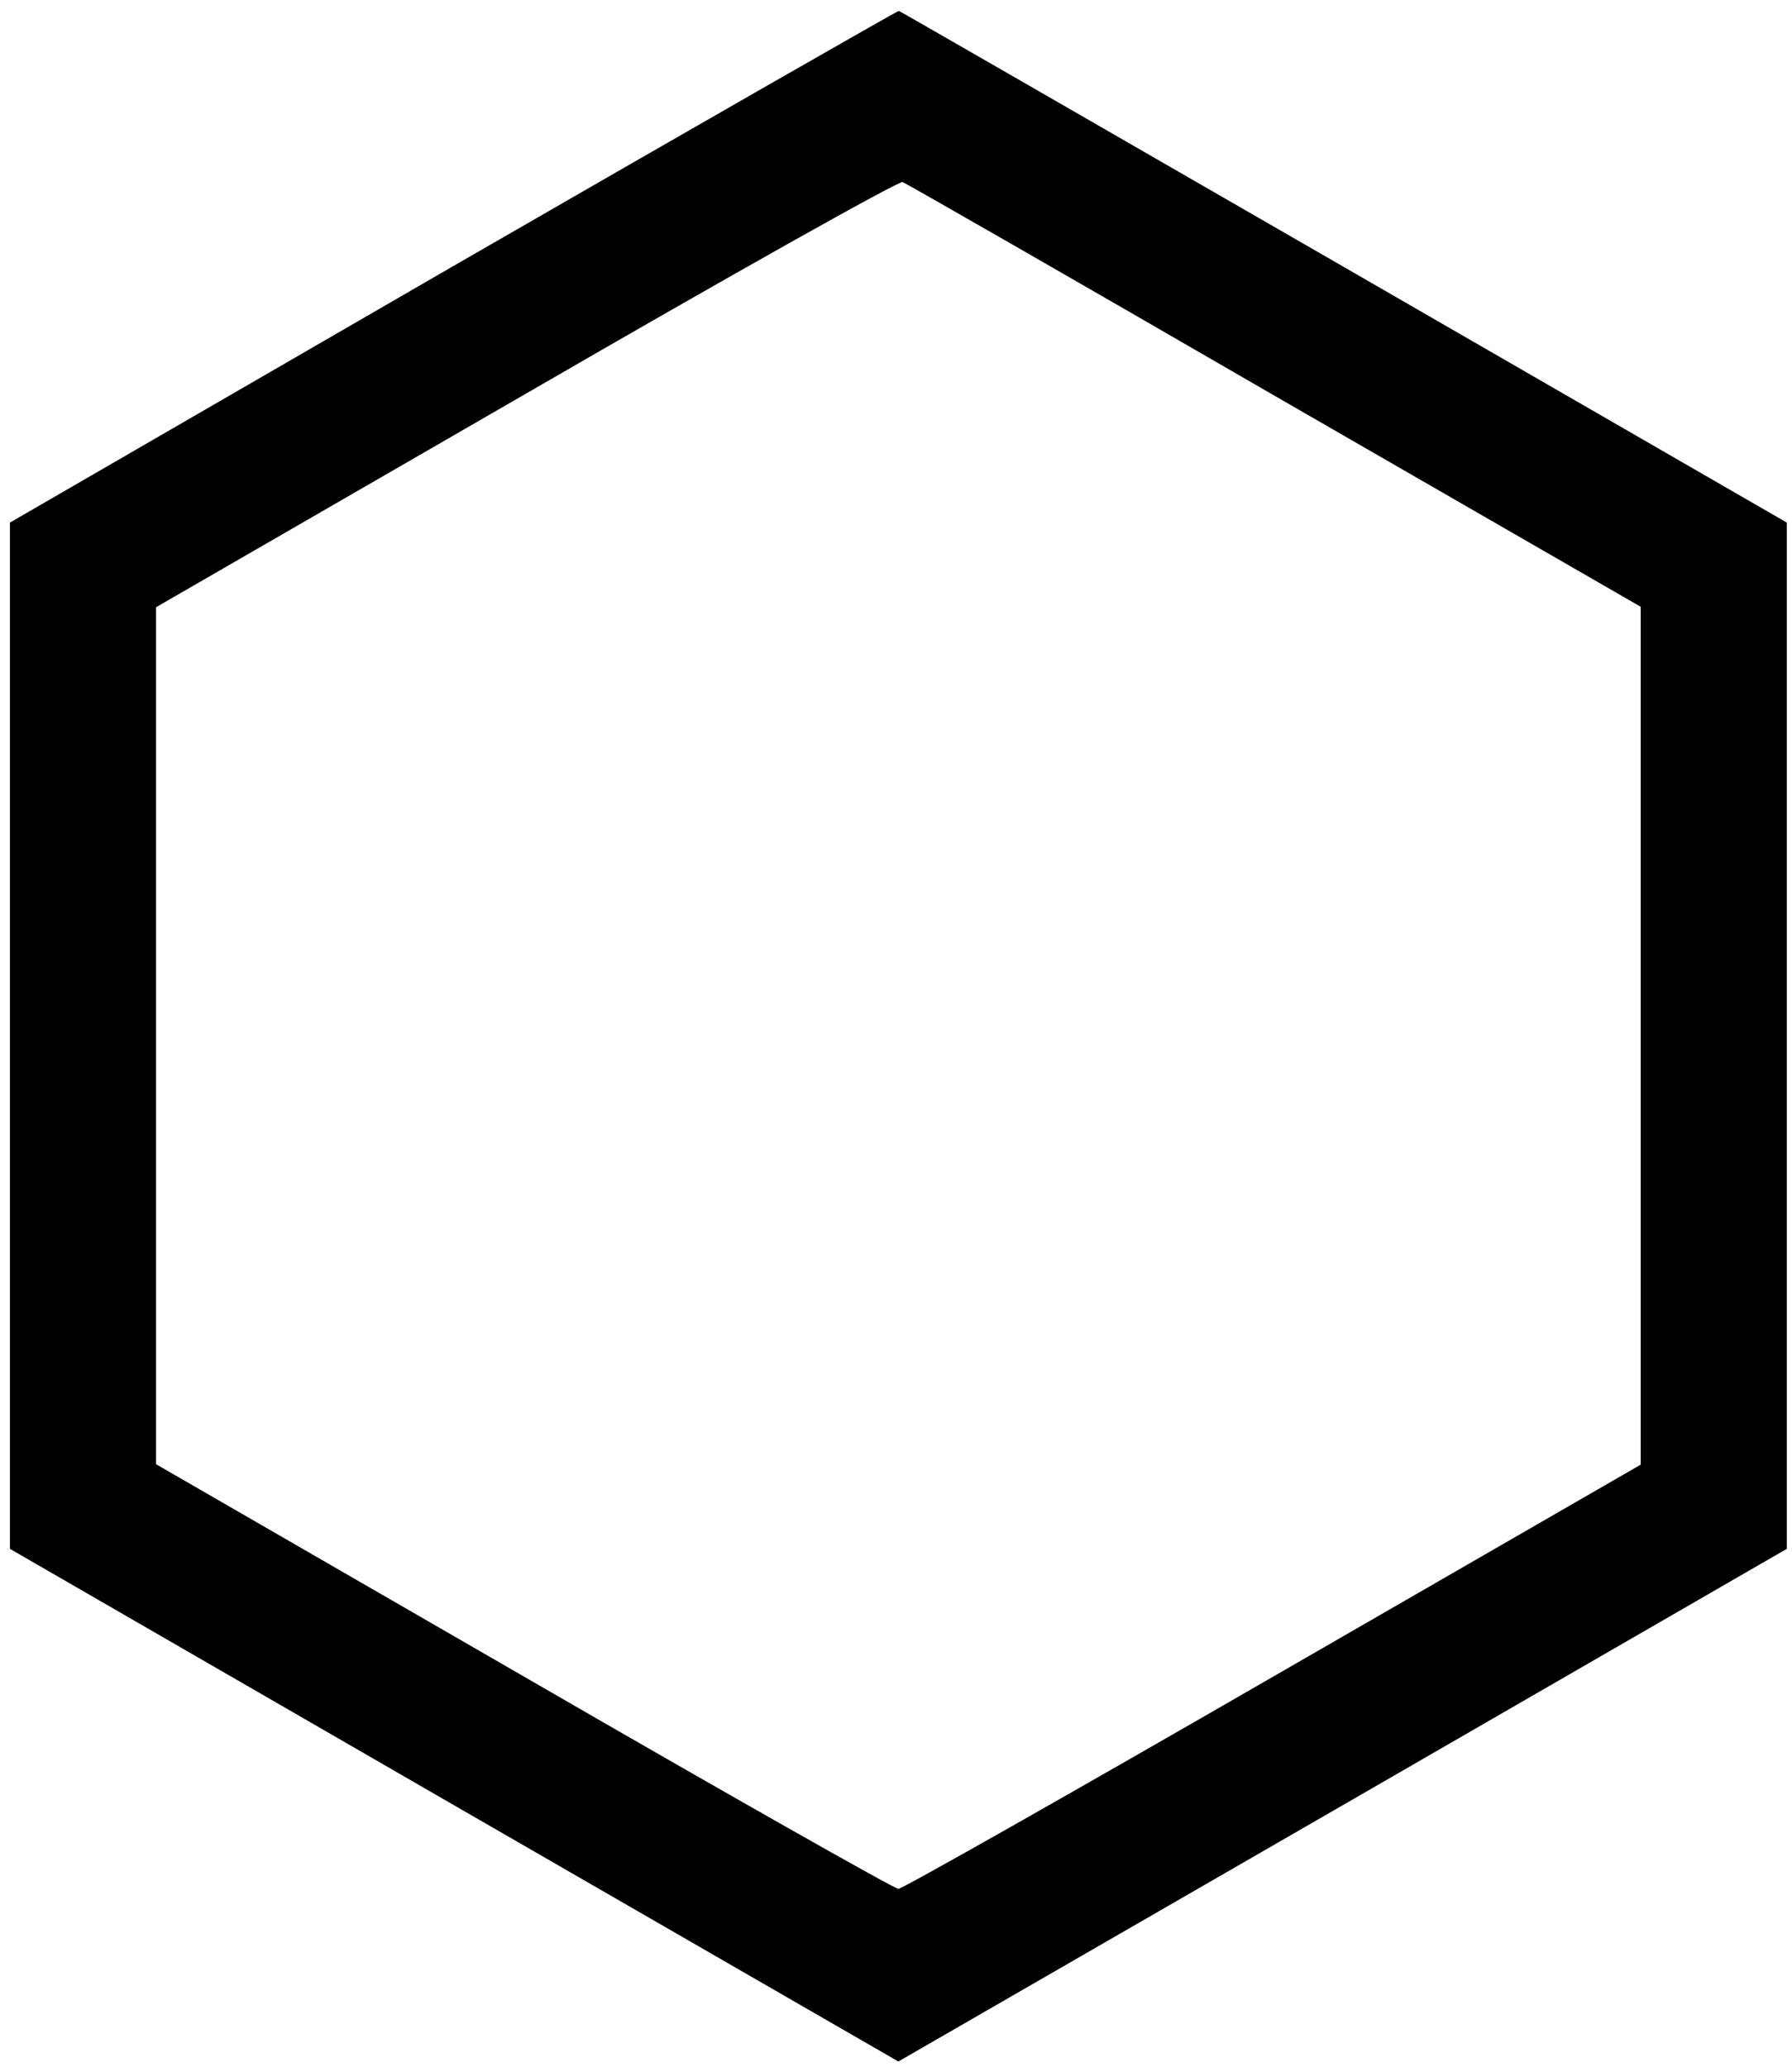 <?xml version="1.0" standalone="no"?>
<!DOCTYPE svg PUBLIC "-//W3C//DTD SVG 20010904//EN"
 "http://www.w3.org/TR/2001/REC-SVG-20010904/DTD/svg10.dtd">
<svg version="1.0" xmlns="http://www.w3.org/2000/svg"
 width="379pt" height="437pt" viewBox="0 0 379 437"
 preserveAspectRatio="xMidYMid meet">

<g transform="translate(0,437) scale(0.1,-0.1)"
fill="#000000" stroke="none">
<path d="M958 3807 l-937 -542 0 -1085 0 -1085 939 -542 940 -542 940 542 939
542 0 1085 0 1085 -936 540 c-515 297 -939 541 -942 542 -3 0 -428 -243 -943
-540z m1738 -274 l774 -446 0 -907 0 -907 -777 -448 c-428 -247 -785 -449
-793 -449 -8 0 -365 202 -792 449 l-778 449 0 906 0 906 783 452 c430 249 788
450 796 447 8 -3 362 -206 787 -452z"/>
</g>
</svg>
